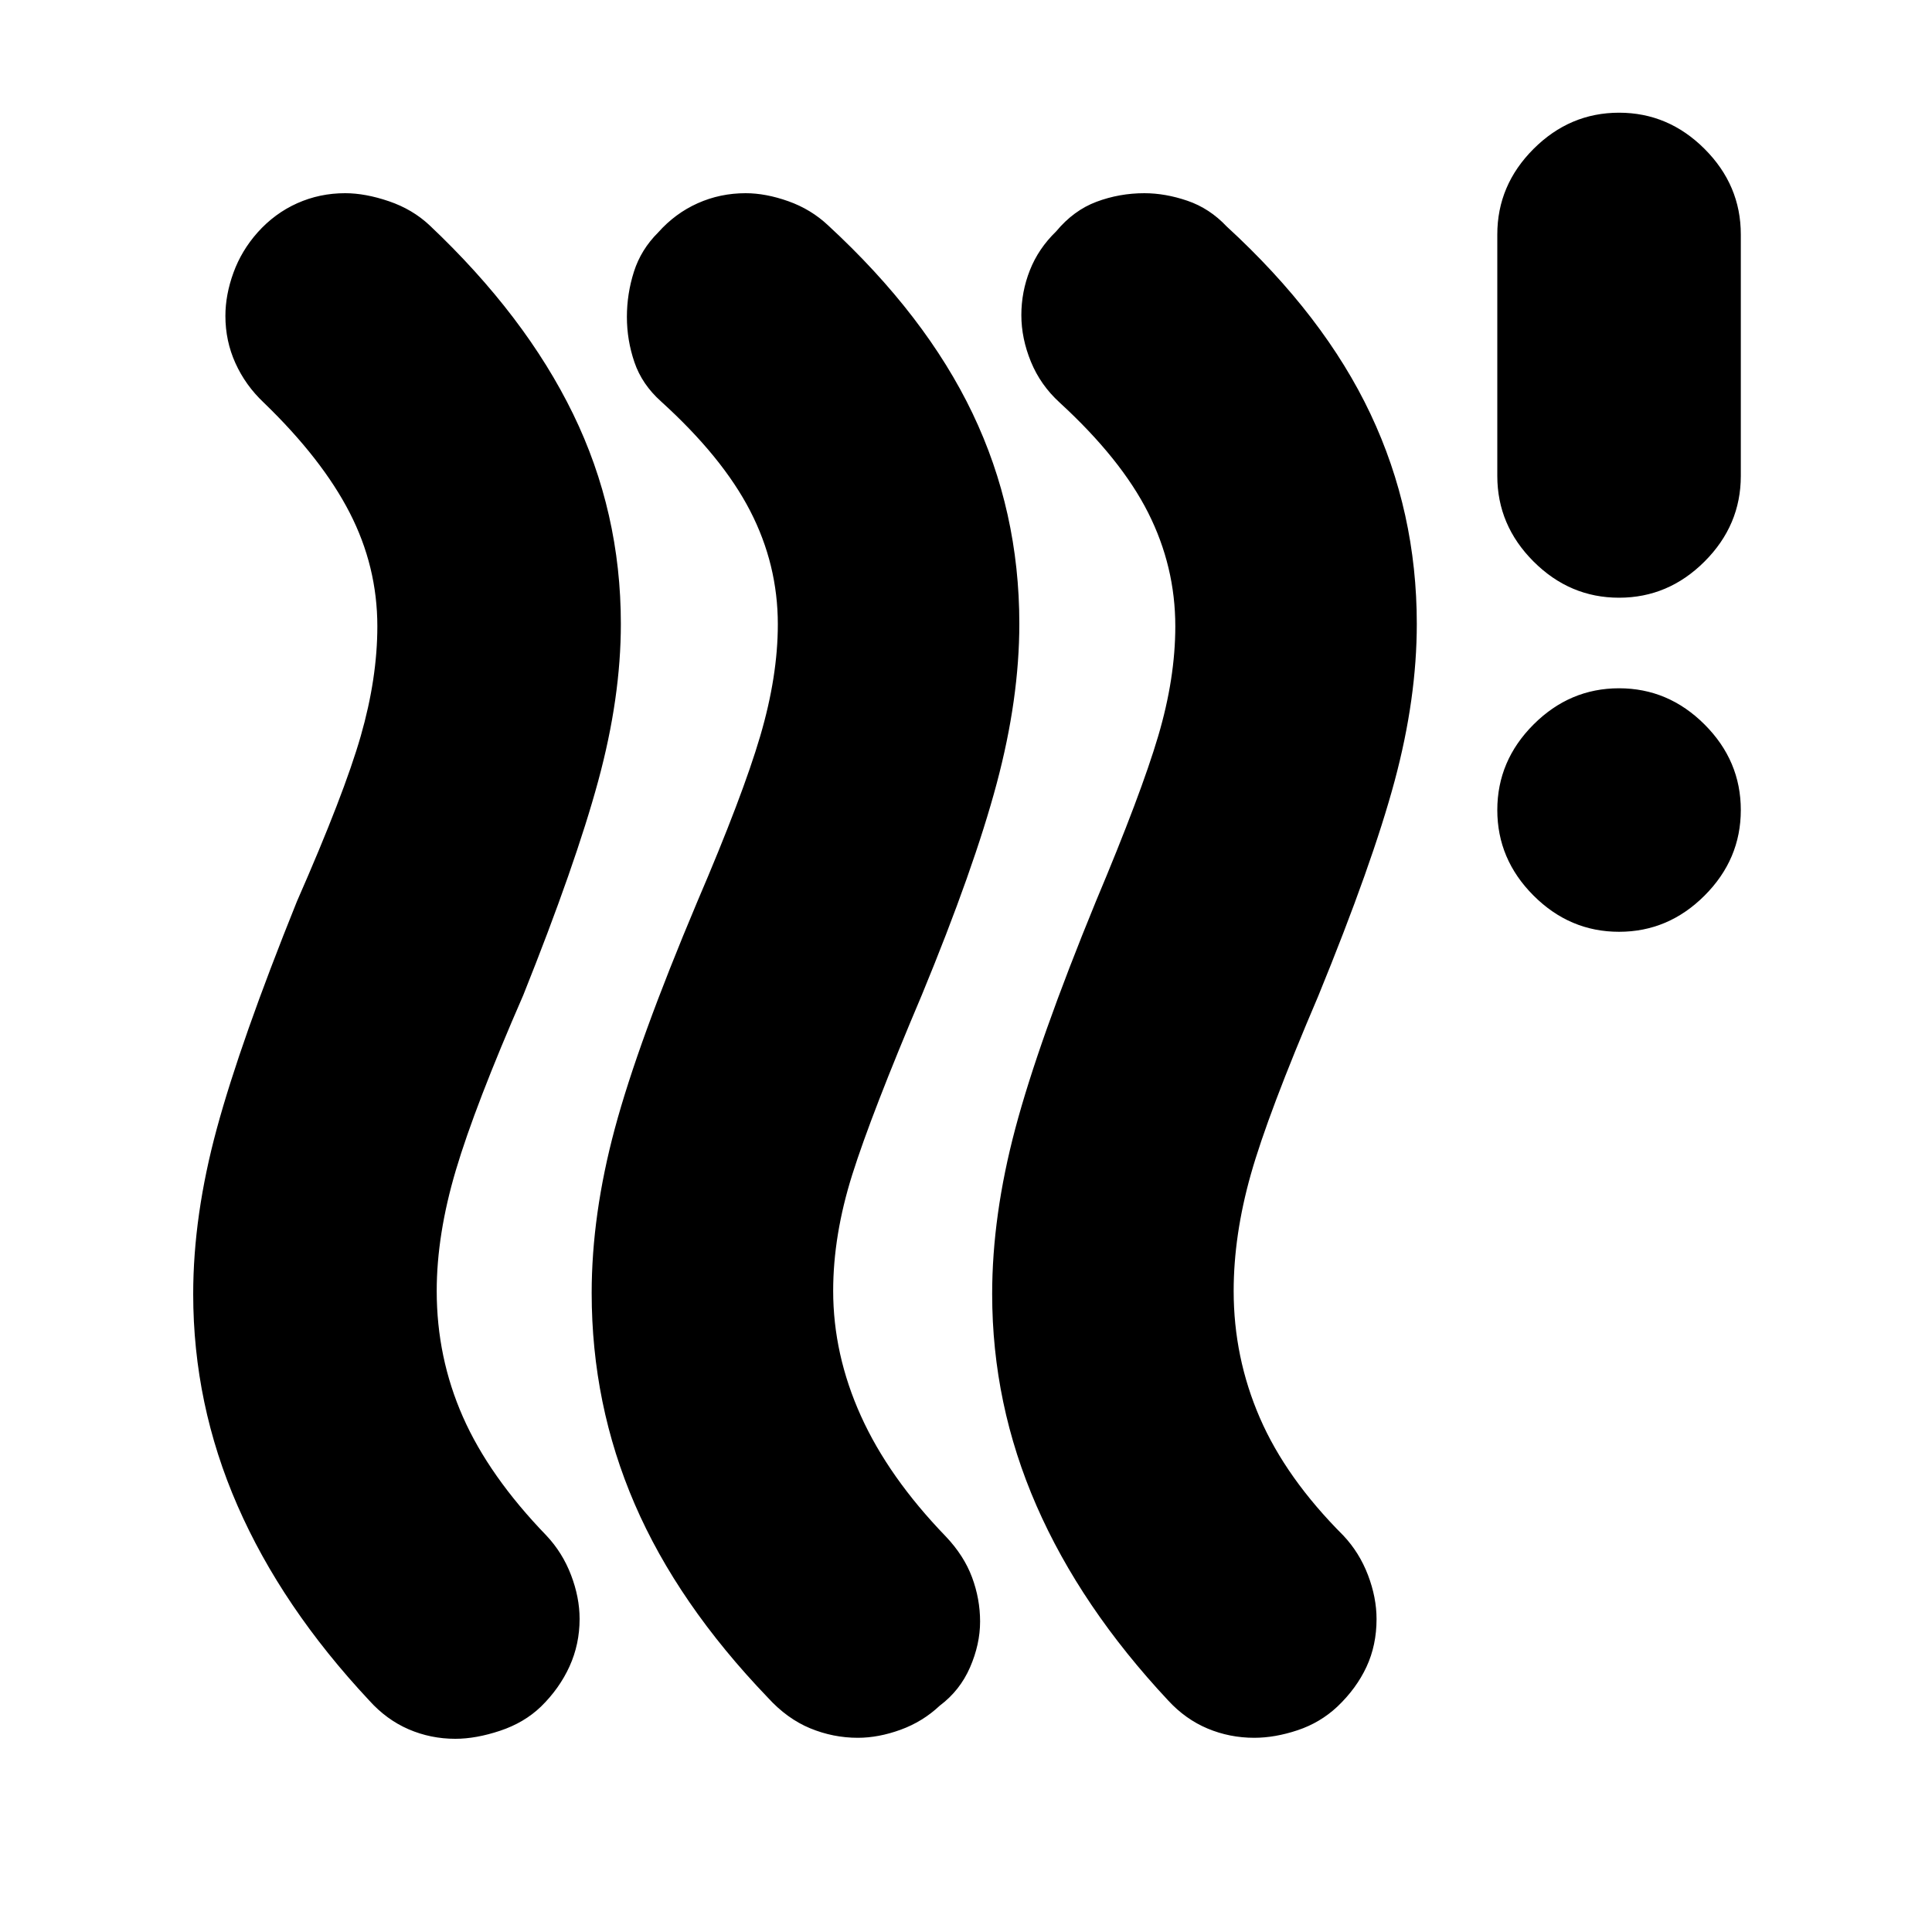 <svg xmlns="http://www.w3.org/2000/svg" height="24" viewBox="0 -960 960 960" width="24"><path d="M268.808-112q-8.308 8-20.308 12t-22.25 4q-12.25 0-23.205-4.731Q192.091-105.462 183.5-115 140-161.5 118-211.879 96-262.257 96-317q0-39 11.75-82.25T147.5-512q23.5-53.5 31.75-82.25t8.25-54.533q0-29.717-13.75-56.467T131-760q-9-8.5-14-19.516-5-11.016-5-23.5 0-10.484 4-21.484 4-11 12-20 8.5-9.5 19.674-14.5t23.826-5q10 0 21.75 4t20.25 12q47.483 44.867 71.241 93.638Q308.5-705.591 308.5-650q0 36.594-11.25 78.047Q286-530.5 260-465.5q-24 55-33.5 87t-9.5 60q0 33 13 62.5t41.5 59q8 8.5 12.25 19.638 4.25 11.138 4.25 21.776Q288-143 283-132q-5 11-14.192 20ZM467-112.5q-8.5 8-19.5 12t-21.25 4q-12.25 0-23.705-4.731-11.454-4.731-21.045-15.269-44.719-46.588-66.109-96.112Q294-262.136 294-317.5q0-38.912 11.5-81.706Q317-442 346.5-512q22.5-52.5 31.25-82.248 8.75-29.748 8.75-55.533 0-29.719-13.758-56.388-13.758-26.668-44.242-54.331-9.5-8.5-13.25-19.5t-3.75-22.5q0-11.5 3.5-22.5t12.045-19.5q8.455-9.5 19.629-14.5 11.174-5 23.826-5 10 0 21.25 4t19.75 12q48.483 44.748 71.741 93.374Q506.5-706 506.5-650.08q0 37.244-11.25 79.412Q484-528.5 458.02-465.533 433-406.5 423.5-376.375 414-346.25 414-318.59q0 31.59 13.754 62.093Q441.508-225.995 470-196.5q9 9.5 13 20.25t4 22q0 11.25-5 22.75t-15 19Zm197.538.5q-8.538 8-19.788 11.75t-21.5 3.75q-12.25 0-23.205-4.596Q589.091-105.692 580.5-115 537-161.5 515-211.879 493-262.257 493-317q0-39 11.5-82.25t40-112.75q22.5-53.5 31-82.25t8.5-54.533q0-29.717-13.5-56.467t-44-54.75q-9.5-8.676-14.25-20.27-4.75-11.595-4.75-23.162 0-11.568 4.25-22.318Q516-836.5 524.773-845q8.727-10.5 20.102-14.75t23.75-4.25Q579-864 590-860.25t19.5 12.75Q658-803 681-754.286 704-705.571 704-650q0 37-11 78t-38 107q-25 58.5-33.5 88.652T613-318.5q0 33 13 63t41.5 58.5q8 8.5 12.25 19.667Q684-166.167 684-155.5q0 13-5 23.75T664.538-112ZM804.5-497q-24.5 0-42.5-18t-18-42.5q0-24.5 18-42.5t42.5-18q24.5 0 42.5 18t18 42.5q0 24.5-18 42.5t-42.5 18Zm0-166q-24.5 0-42.5-18t-18-42.5v-120q0-24.5 18-42.5t42.5-18q24.5 0 42.5 18t18 42.5v120q0 24.5-18 42.5t-42.5 18Z"/></svg>
